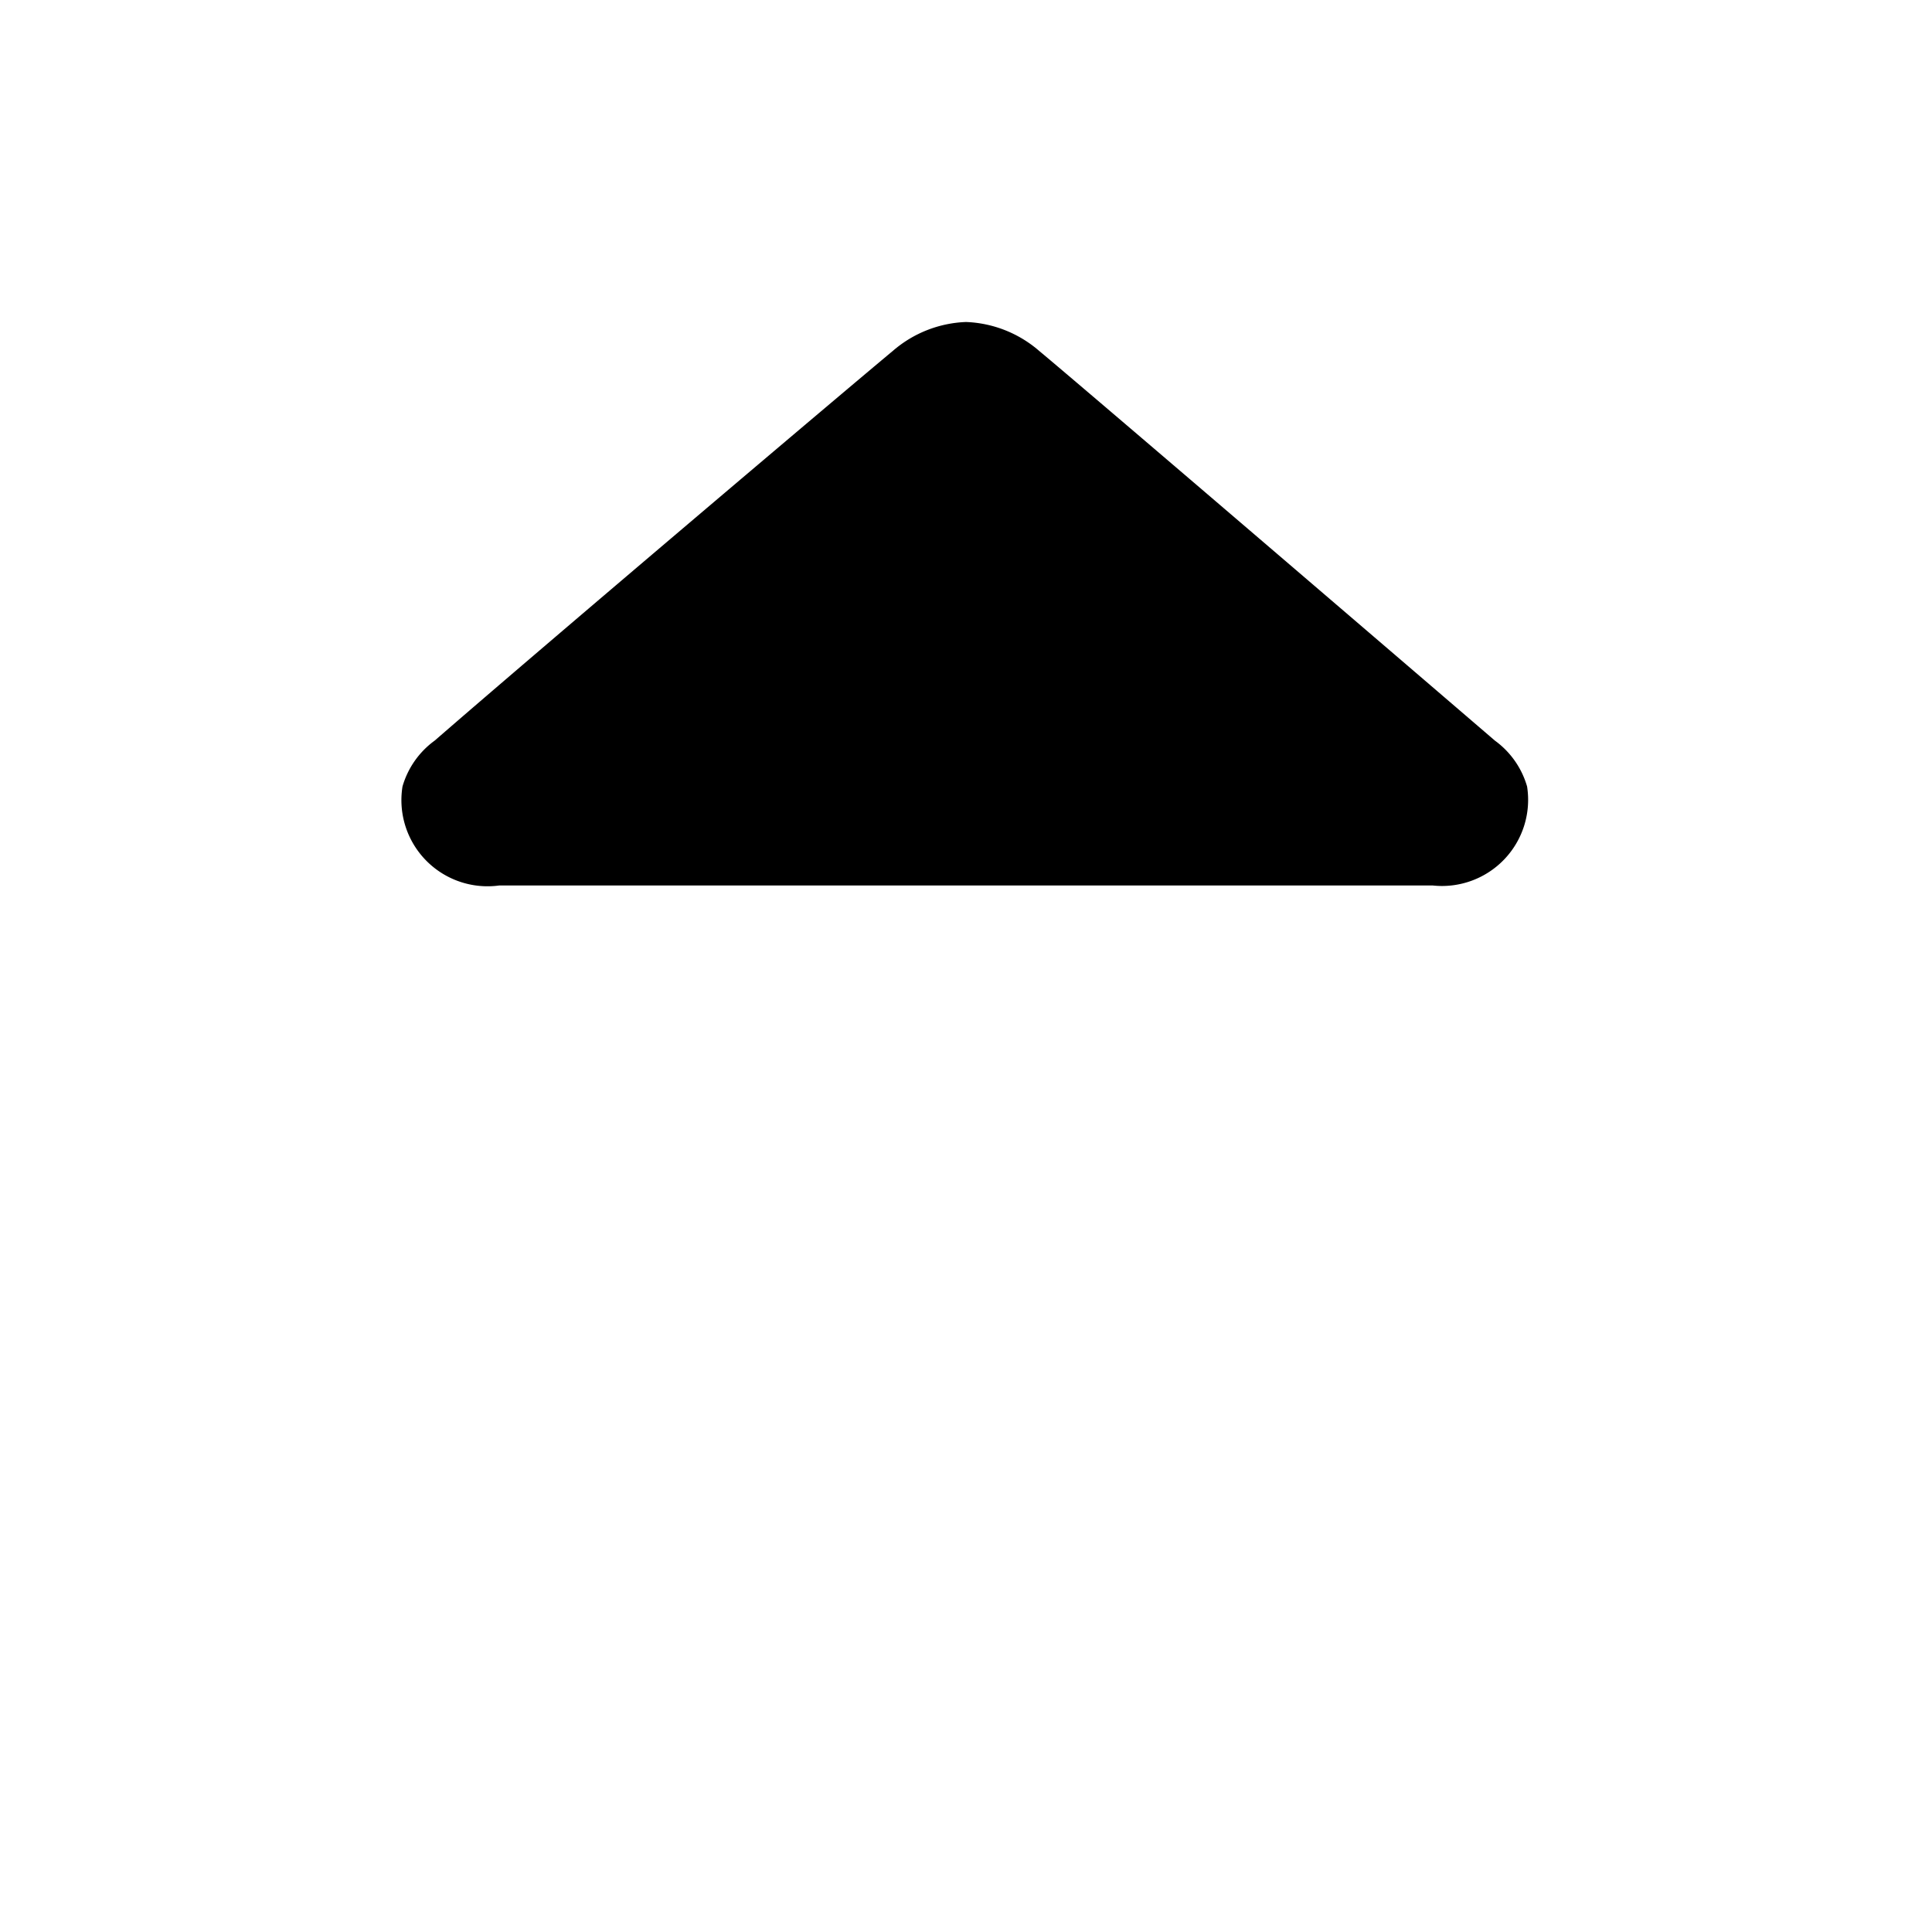 <svg id="sort-up" xmlns="http://www.w3.org/2000/svg" viewBox="0 0 24 24">
  <path fill="currentColor" d="M12,4a1.47,1.47,0,0,1,.91.36c.53.44,4.31,3.68,5.66,4.84a1.07,1.07,0,0,1,.4.57A1.07,1.07,0,0,1,17.8,11H6.2A1.07,1.07,0,0,1,5,9.77a1.07,1.07,0,0,1,.4-.57C6.78,8,10.56,4.8,11.09,4.36A1.47,1.47,0,0,1,12,4Z"/>
</svg>
